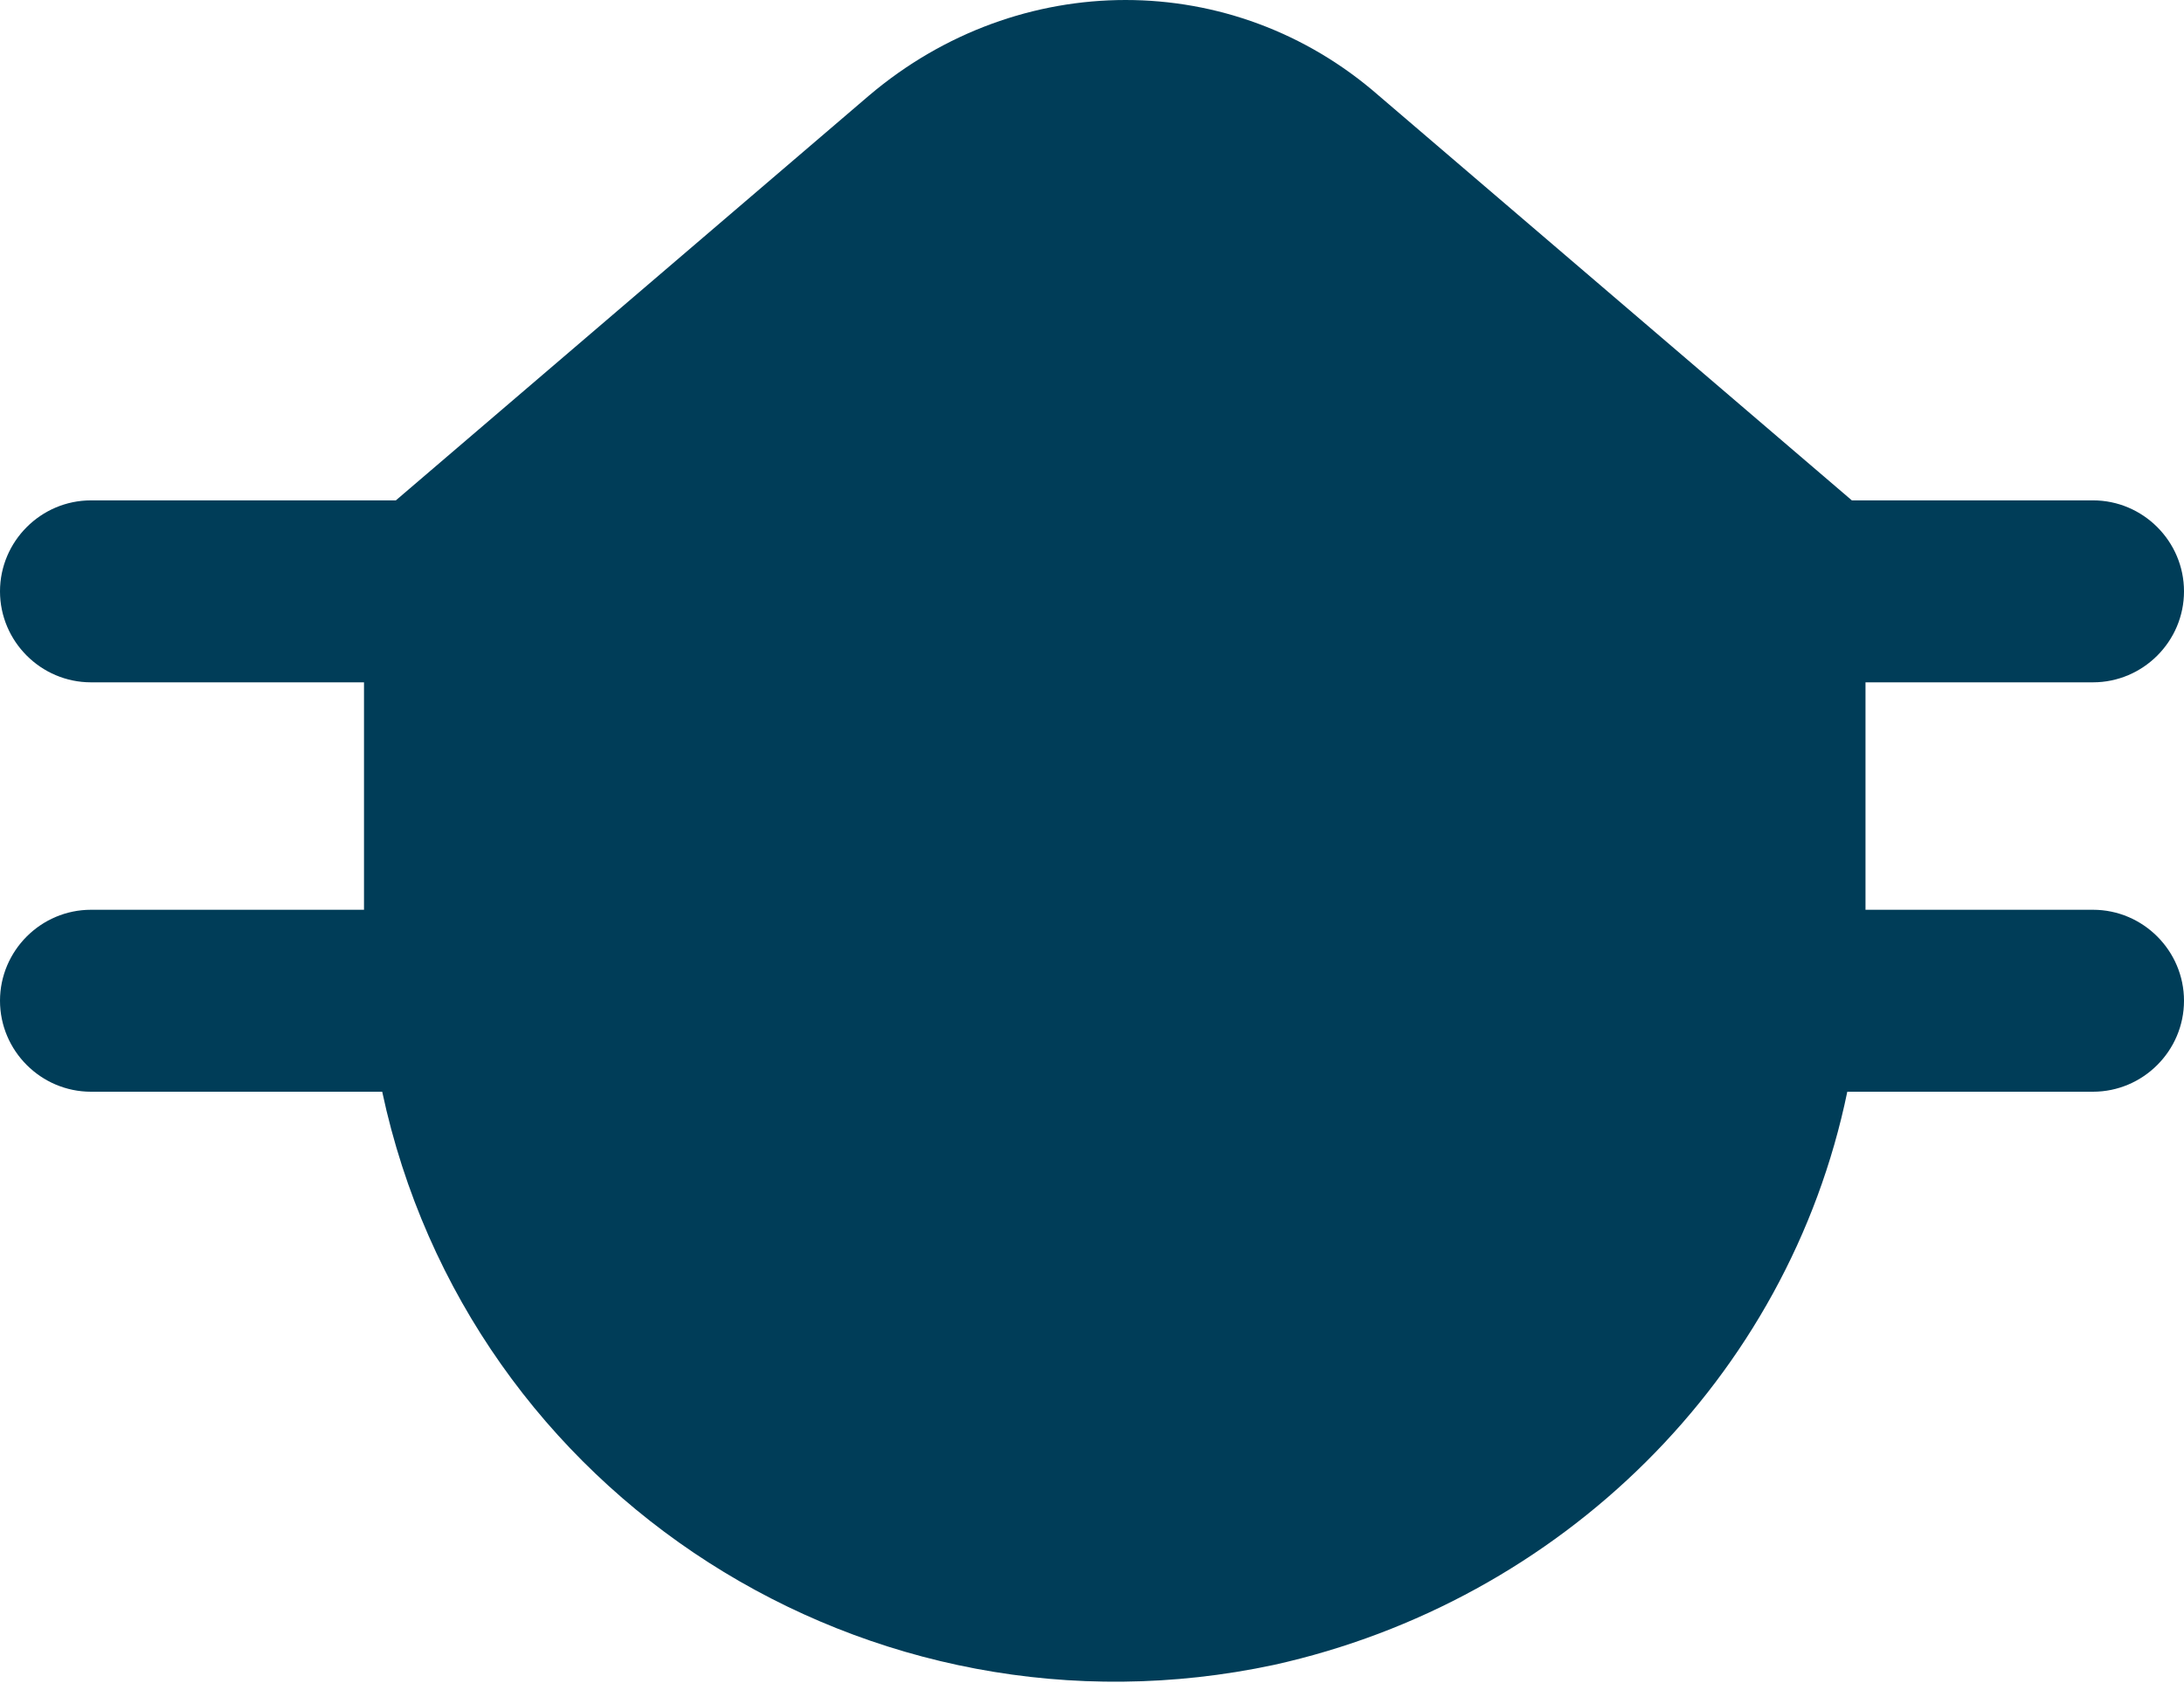 <?xml version="1.0" encoding="utf-8"?>
<!-- Generator: Adobe Illustrator 25.0.0, SVG Export Plug-In . SVG Version: 6.00 Build 0)  -->
<svg version="1.1" id="Layer_1" xmlns="http://www.w3.org/2000/svg" xmlns:xlink="http://www.w3.org/1999/xlink" x="0px"
	y="0px" viewBox="0 0 48 37" style="enable-background:new 0 0 48 37;" xml:space="preserve">
	<style type="text/css">
		.st0 {
			fill: #003D58;
		}
	</style>
	<g id="Layer_2_1_">
		<g id="Expanded_Icons">
			<path class="st0" d="M46,20h-5v-5h5c1.1,0,2-0.9,2-2s-0.9-2-2-2h-5.3L30.3,2.1c-3.2-2.8-7.9-2.8-11.2,0L8.7,11H2c-1.1,0-2,0.9-2,2
			s0.9,2,2,2h6v5H2c-1.1,0-2,0.9-2,2s0.9,2,2,2h6.4c1.9,8.9,10.7,14.5,19.6,12.6c6.3-1.4,11.3-6.3,12.6-12.6H46c1.1,0,2-0.9,2-2
			S47.1,20,46,20z" />
		</g>
	</g>
</svg>